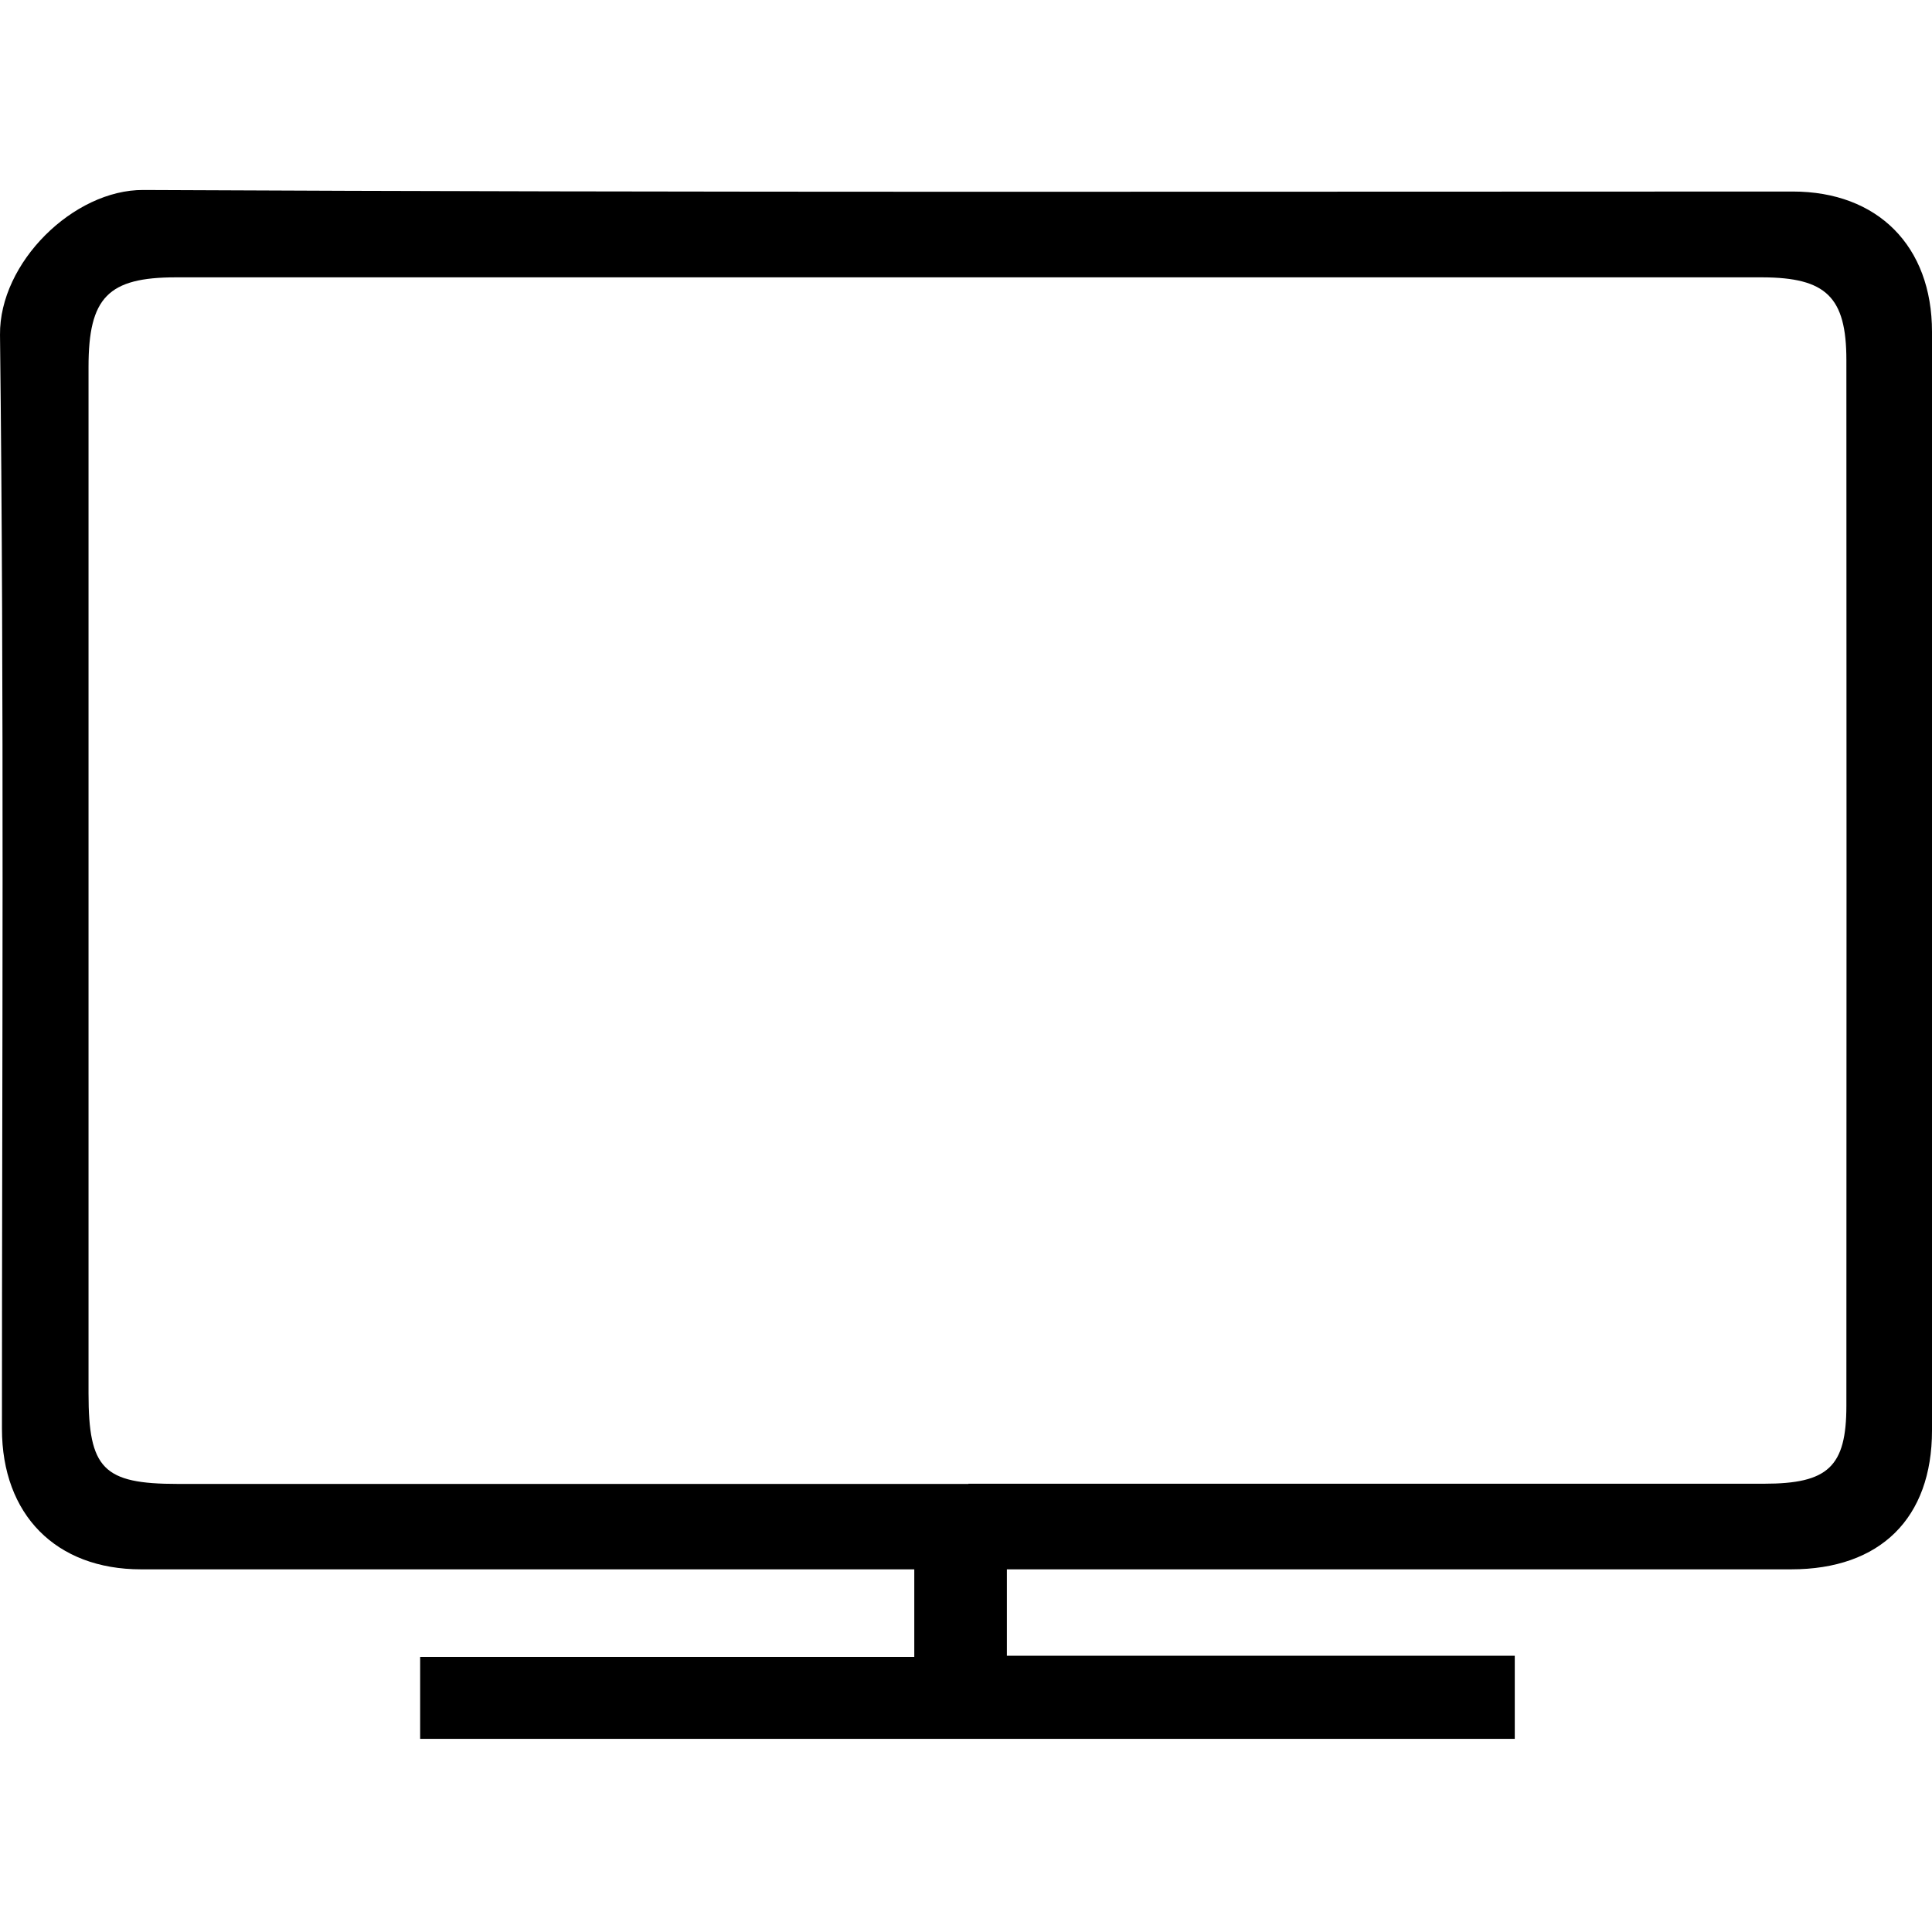 <svg width="500" height="500" viewBox="0 0 500 500" fill="none" xmlns="http://www.w3.org/2000/svg">
<path d="M236.616 406.144H222.479C160.468 406.144 98.507 406.144 36.496 406.144C14.489 406.144 0.503 392.007 0.503 369.75C0.503 275.405 1.104 181.009 0.002 86.664C-0.199 67.966 19.051 49.067 37.098 49.167C179.367 49.869 321.637 49.568 463.956 49.568C485.964 49.568 500 63.705 500 85.862C500 180.659 500 275.405 500 370.201C500 392.91 486.615 406.144 463.555 406.144C400.742 406.144 337.929 406.144 275.116 406.144C270.604 406.144 266.093 406.144 260.578 406.144V428.502H392.02V450.008H108.734V428.803H236.616V406.144ZM250.602 383.987C319.231 383.987 387.859 383.987 456.537 383.987C473.08 383.987 477.842 379.625 477.842 363.784C477.893 273.6 477.893 183.366 477.842 93.181C477.842 76.839 472.579 71.826 456.086 71.776C319.231 71.776 182.375 71.776 45.52 71.776C27.974 71.776 22.911 76.989 22.911 94.936C22.911 183.466 22.911 271.996 22.911 360.576C22.911 380.127 26.721 384.037 45.971 384.037C114.198 384.037 182.425 384.037 250.652 384.037L250.602 383.987Z" fill="black"/>
</svg>
